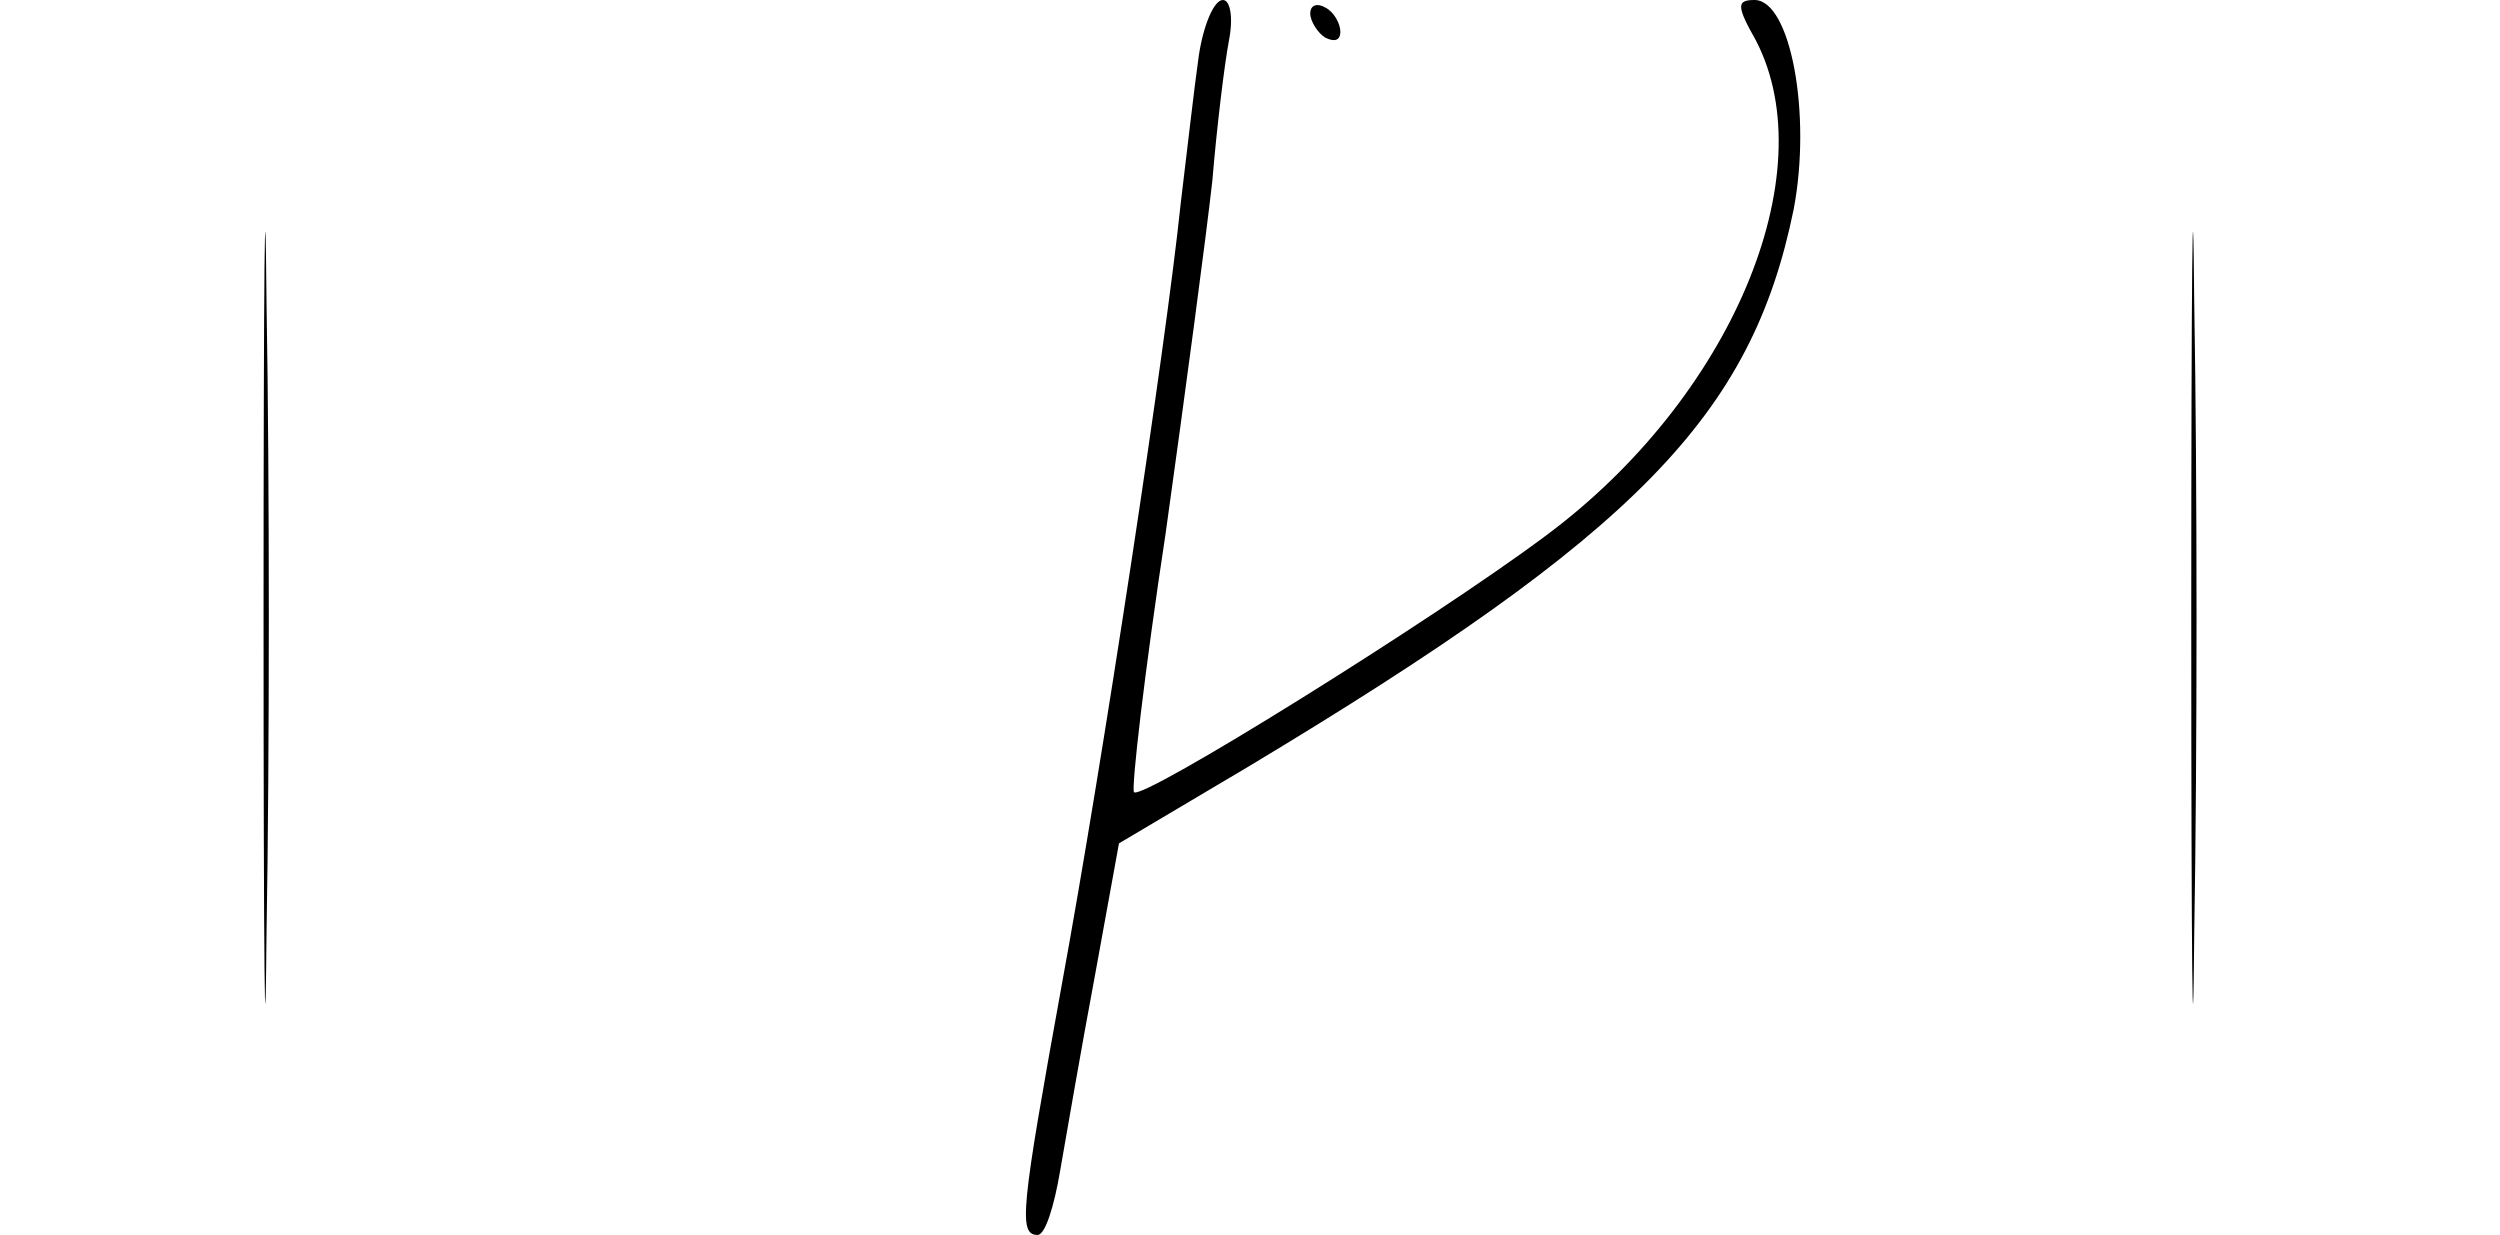<?xml version="1.0" standalone="no"?>
<!DOCTYPE svg PUBLIC "-//W3C//DTD SVG 20010904//EN"
 "http://www.w3.org/TR/2001/REC-SVG-20010904/DTD/svg10.dtd">
<svg version="1.0" xmlns="http://www.w3.org/2000/svg"
 width="166pt" height="82pt" viewBox="0 0 166 82"
 preserveAspectRatio="xMidYMid meet">
<g transform="translate(0,82) scale(0.1,-0.1)"
fill="#000000" stroke="none">
<path d="M175 410 c0 -228 1 -322 2 -208 2 115 2 301 0 415 -1 115 -2 21 -2
-207z"/>
<path d="M796 783 c-3 -21 -8 -65 -12 -98 -10 -96 -52 -372 -79 -519 -27 -149
-29 -166 -16 -166 5 0 11 19 15 43 4 23 14 81 23 129 l16 88 86 51 c258 155
334 233 362 370 12 63 -2 139 -26 139 -12 0 -12 -4 1 -27 46 -89 -17 -238
-140 -329 -75 -56 -268 -176 -273 -170 -2 2 7 80 21 172 13 93 27 198 31 234
3 36 8 77 11 93 3 15 1 27 -4 27 -6 0 -13 -17 -16 -37z"/>
<path d="M870 811 c0 -5 5 -13 10 -16 6 -3 10 -2 10 4 0 5 -4 13 -10 16 -5 3
-10 2 -10 -4z"/>
<path d="M1455 410 c0 -228 1 -322 2 -208 2 115 2 301 0 415 -1 115 -2 21 -2
-207z"/>
</g>
</svg>
